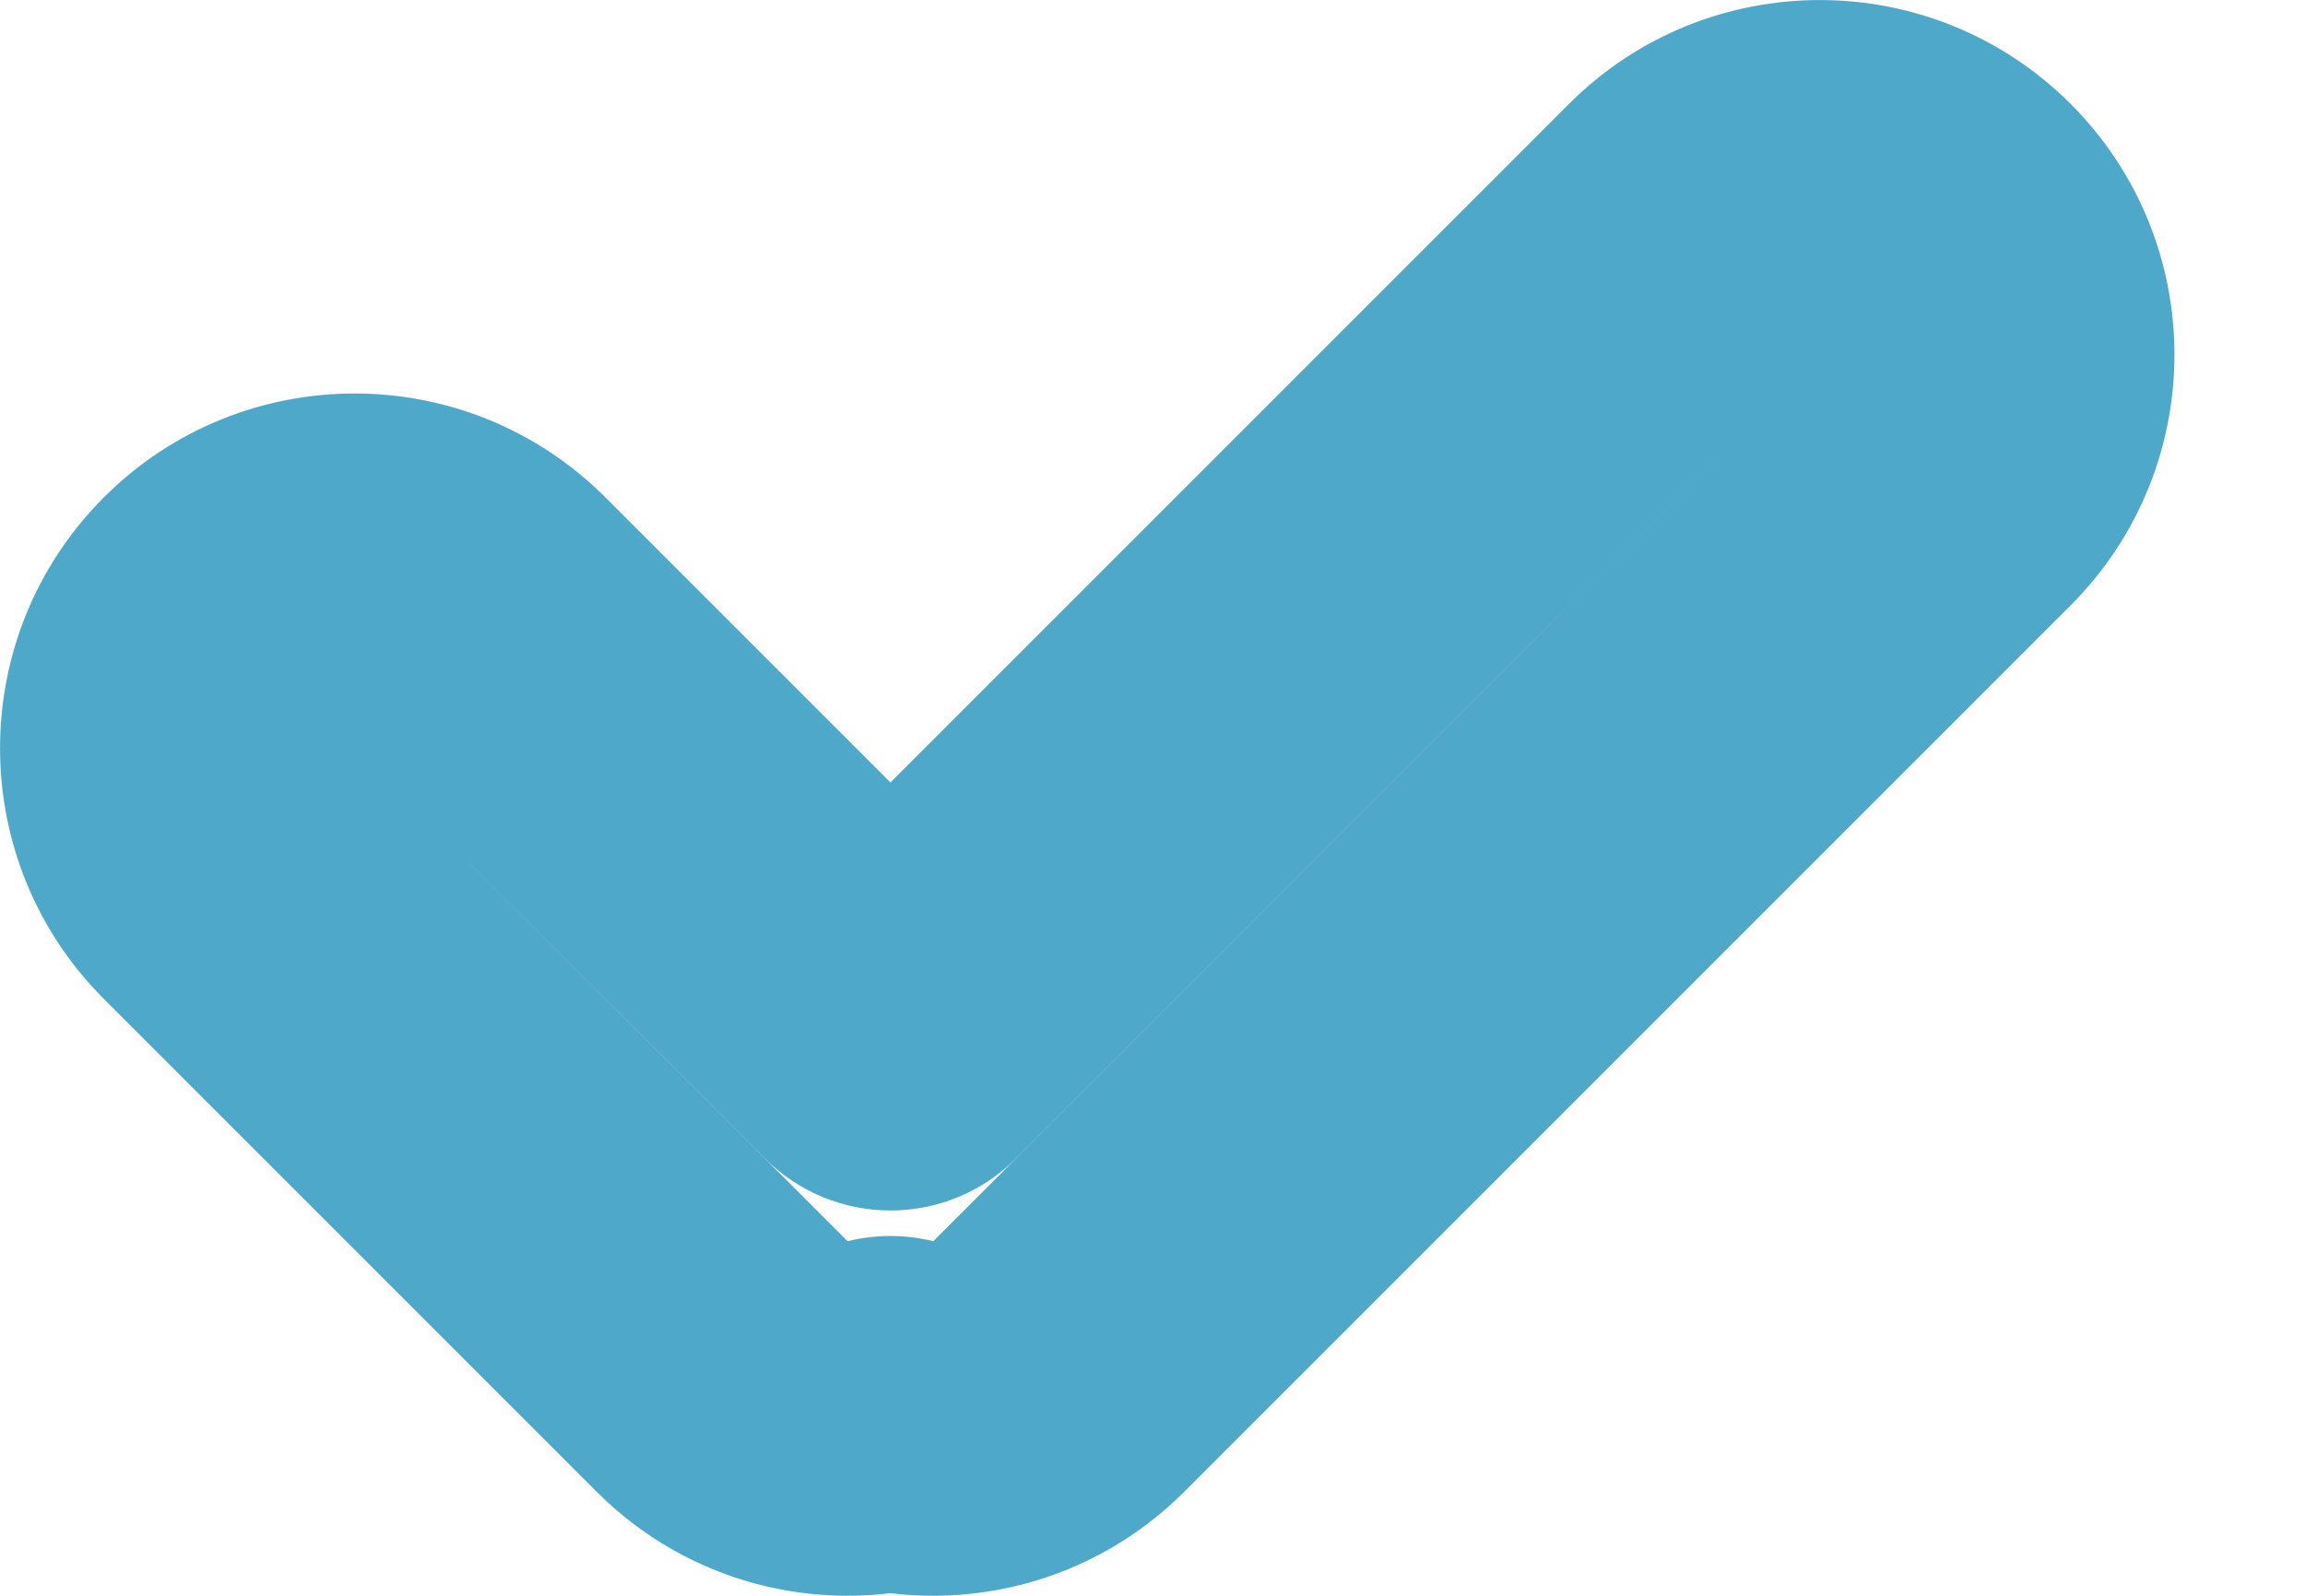 <svg width="13" height="9" viewBox="0 0 13 9" fill="none" xmlns="http://www.w3.org/2000/svg">
                                <path d="M10.971 1.293L10.264 2L10.264 2L10.971 1.293ZM9.556 1.293L10.264 2L10.264 2L9.556 1.293ZM10.971 2.707L10.264 2V2L10.971 2.707ZM5.971 7.707L5.264 7L5.264 7L5.971 7.707ZM5.022 7.971L5.263 7C5.105 6.961 4.939 6.961 4.781 7L5.022 7.971ZM4.073 7.707L4.78 7L4.073 7.707ZM1.293 4.927L0.586 5.634L0.586 5.634L1.293 4.927ZM1.293 3.513L0.586 2.805L0.586 2.805L1.293 3.513ZM2.707 3.513L3.414 2.805L3.414 2.805L2.707 3.513ZM5.022 5.827L4.315 6.534C4.502 6.722 4.757 6.827 5.022 6.827C5.287 6.827 5.542 6.722 5.729 6.534L5.022 5.827ZM11.678 0.586C10.897 -0.195 9.63 -0.195 8.849 0.586L10.264 2H10.264L11.678 0.586ZM11.678 3.414C12.459 2.633 12.459 1.367 11.678 0.586L10.264 2V2L11.678 3.414ZM6.678 8.414L11.678 3.414L10.264 2L5.264 7L6.678 8.414ZM4.781 8.941C5.436 9.104 6.163 8.929 6.678 8.414L5.264 7L5.263 7L4.781 8.941ZM3.366 8.414C3.881 8.929 4.607 9.104 5.263 8.941L4.781 7L4.78 7L3.366 8.414ZM0.586 5.634L3.366 8.414L4.78 7L2 4.22L0.586 5.634ZM0.586 2.805C-0.195 3.586 -0.195 4.853 0.586 5.634L2 4.22V4.22L0.586 2.805ZM3.414 2.805C2.633 2.024 1.367 2.024 0.586 2.805L2 4.22H2L3.414 2.805ZM5.729 5.12L3.414 2.805L2 4.22L4.315 6.534L5.729 5.12ZM8.849 0.586L4.315 5.12L5.729 6.534L10.264 2L8.849 0.586Z" fill="#4EA8CA"/>
                                </svg>